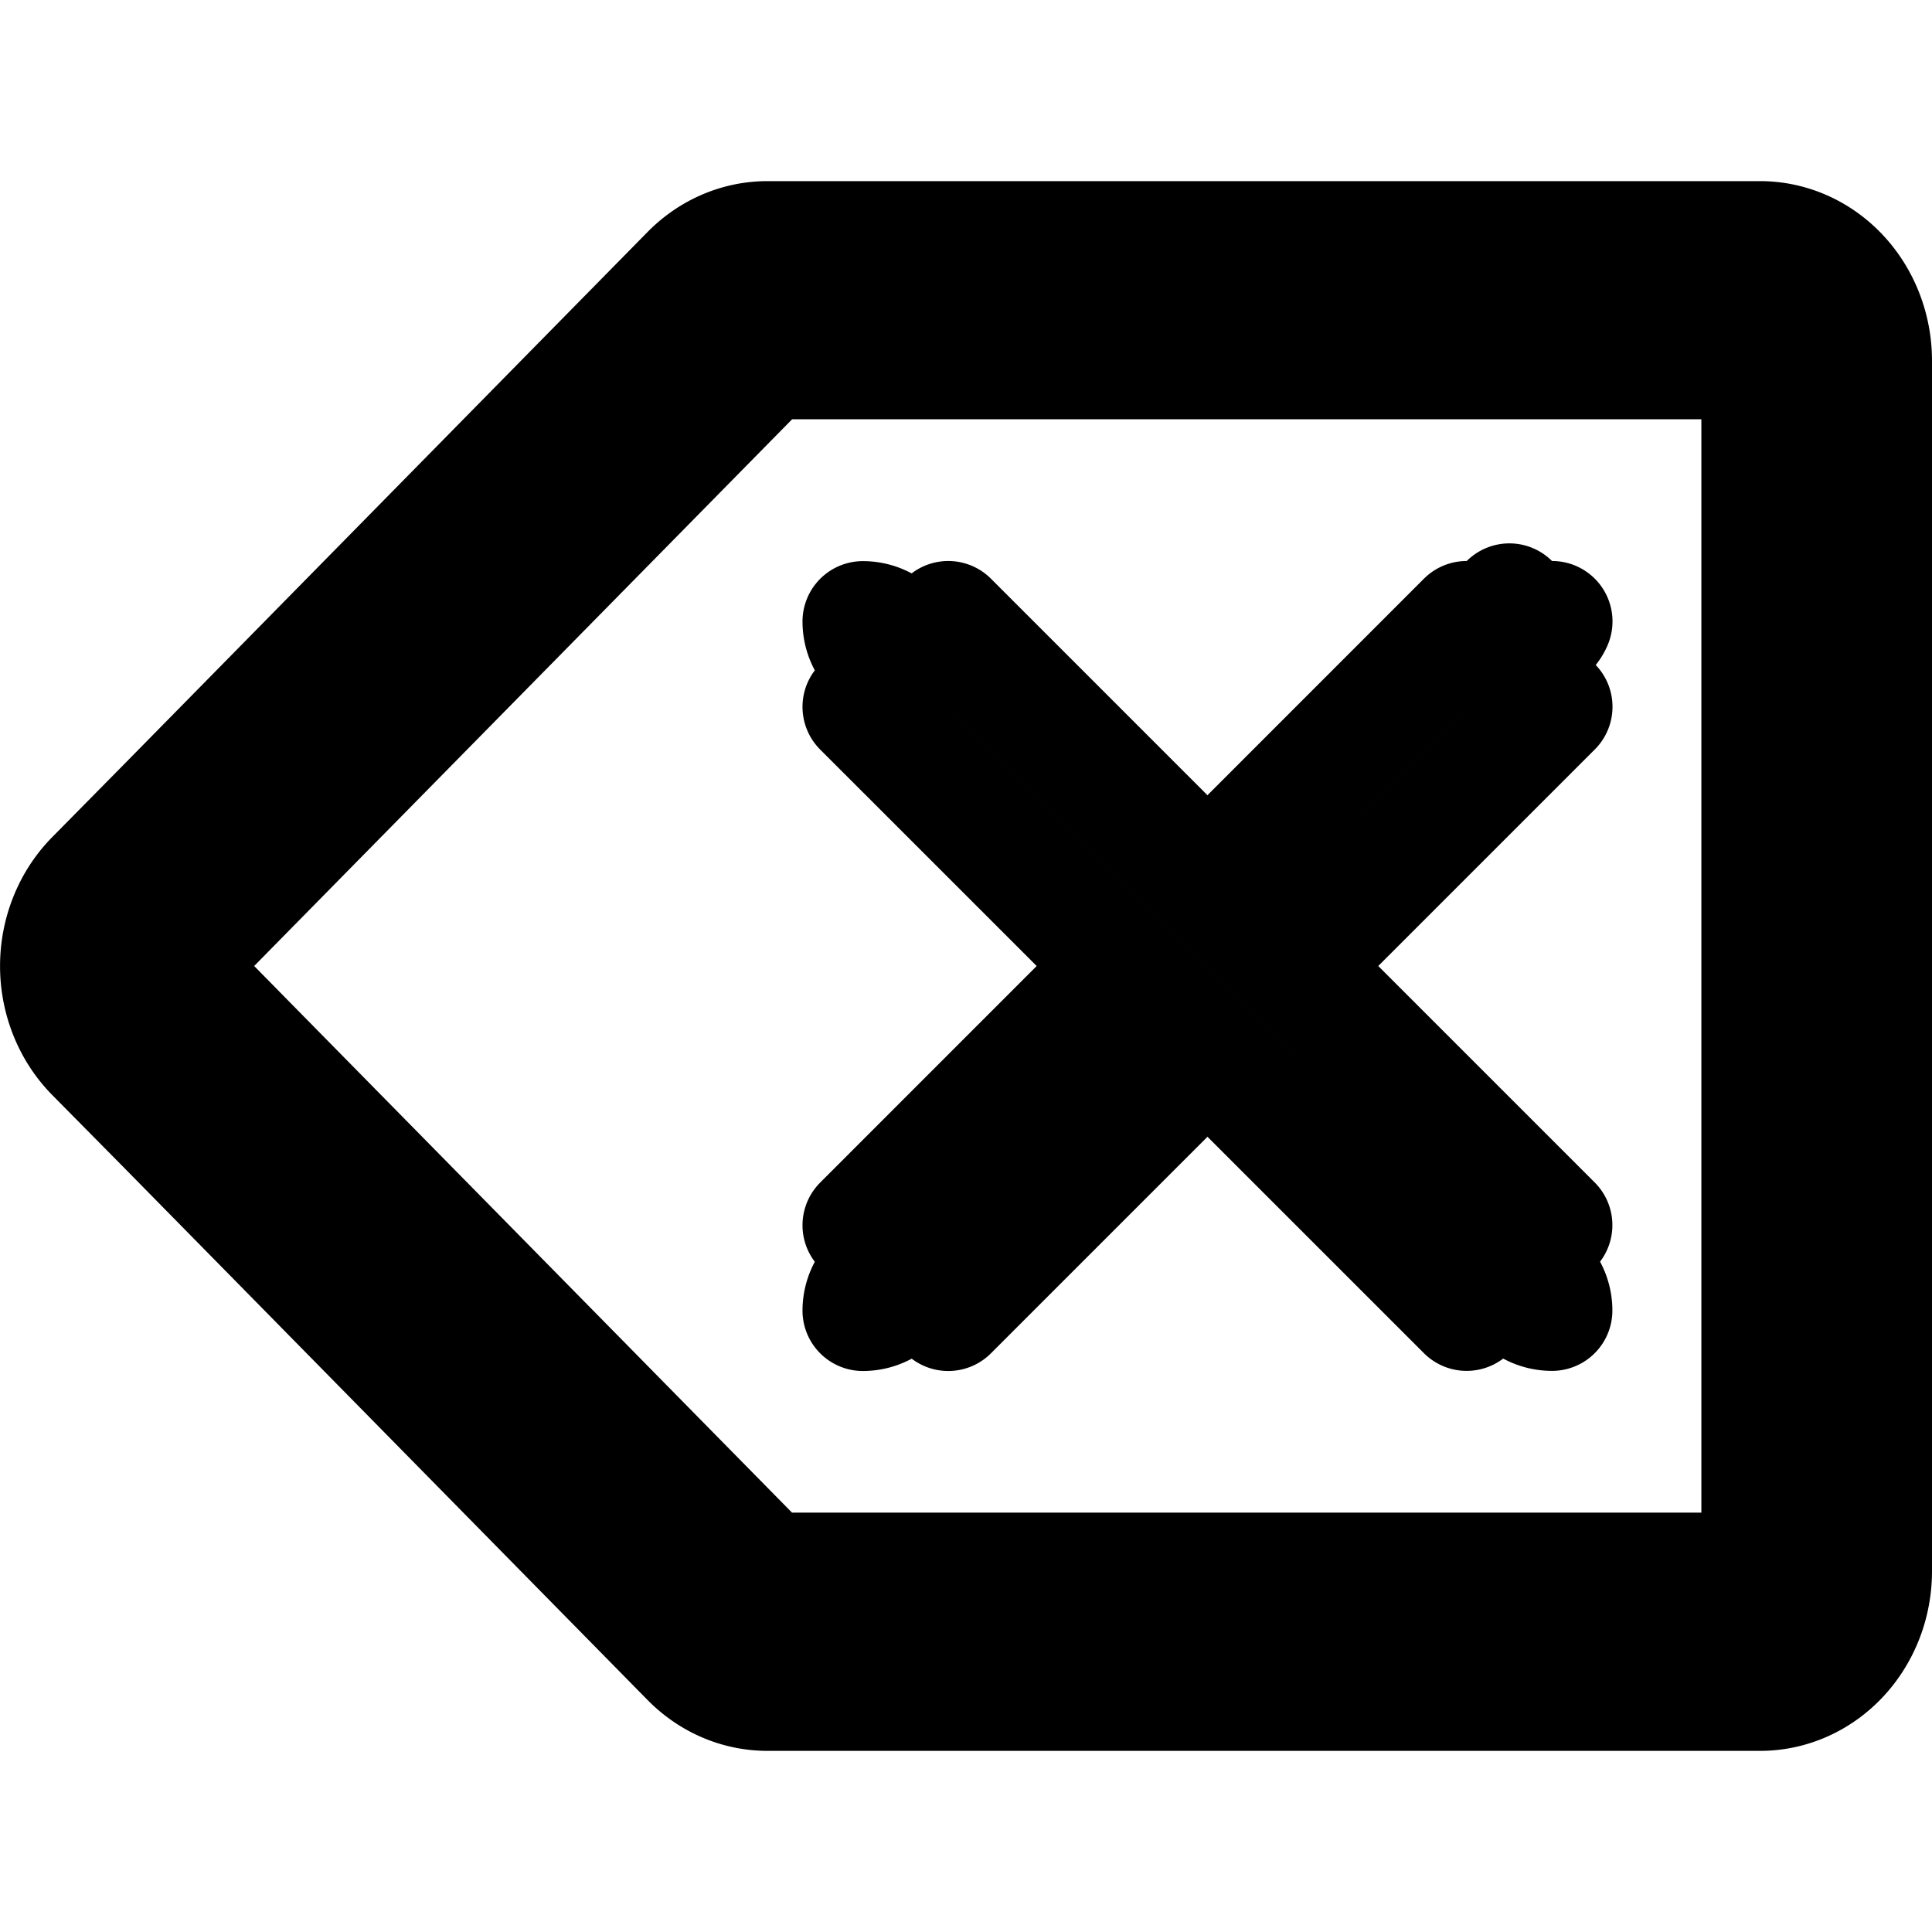<svg xmlns="http://www.w3.org/2000/svg" xmlns:svg="http://www.w3.org/2000/svg" id="svg9" version="1.1" viewBox="0 0 16 16"><defs id="defs3"><style id="current-color-scheme" type="text/css">.ColorScheme-Text{color:#363636}</style></defs><path id="path5" fill="currentColor" d="M 6.356,1.985 A 0.939,1.003 0 0 0 5.709,2.261 L 1.359,6.684 0.777,7.274 a 0.939,1.003 0 0 0 0,1.453 L 1.359,9.316 5.709,13.739 a 0.939,1.003 0 0 0 0.648,0.276 h 8.219 a 0.939,1.003 0 0 0 0.939,-1.002 V 2.988 A 0.939,1.003 0 0 0 14.575,1.985 H 6.356 Z m 0,1.002 H 14.575 V 13.012 H 6.356 L 2.006,8.591 1.425,8 2.006,7.409 6.356,2.988 Z" class="ColorScheme-Text" style="fill:#000;stroke:#000;stroke-width:.97;stroke-opacity:1;fill-opacity:1"/><path style="color:#000;fill:#241f31;stroke-linecap:round;stroke-linejoin:round;-inkscape-stroke:none;stroke:#000;stroke-opacity:1" id="path863" d="m 12.5,5 a -0.5,0.5 0 0 1 0.354,0.146 -0.5,0.5 0 0 1 0,0.707 L 7.853,10.854 a -0.5,0.5 0 0 1 -0.707,0 -0.5,0.5 0 0 1 0,-0.707 L 12.146,5.146 A -0.5,0.5 0 0 1 12.5,5 Z"/><path style="color:#000;fill:#241f31;stroke-linecap:round;stroke-linejoin:round;-inkscape-stroke:none;stroke:#000;stroke-opacity:1" id="path865" d="m 7.853,5.146 5,5 a -0.5,0.5 0 0 1 0,0.707 -0.5,0.5 0 0 1 -0.707,0 L 7.146,5.854 a -0.5,0.5 0 0 1 0,-0.707 -0.5,0.5 0 0 1 0.707,0 z"/></svg>